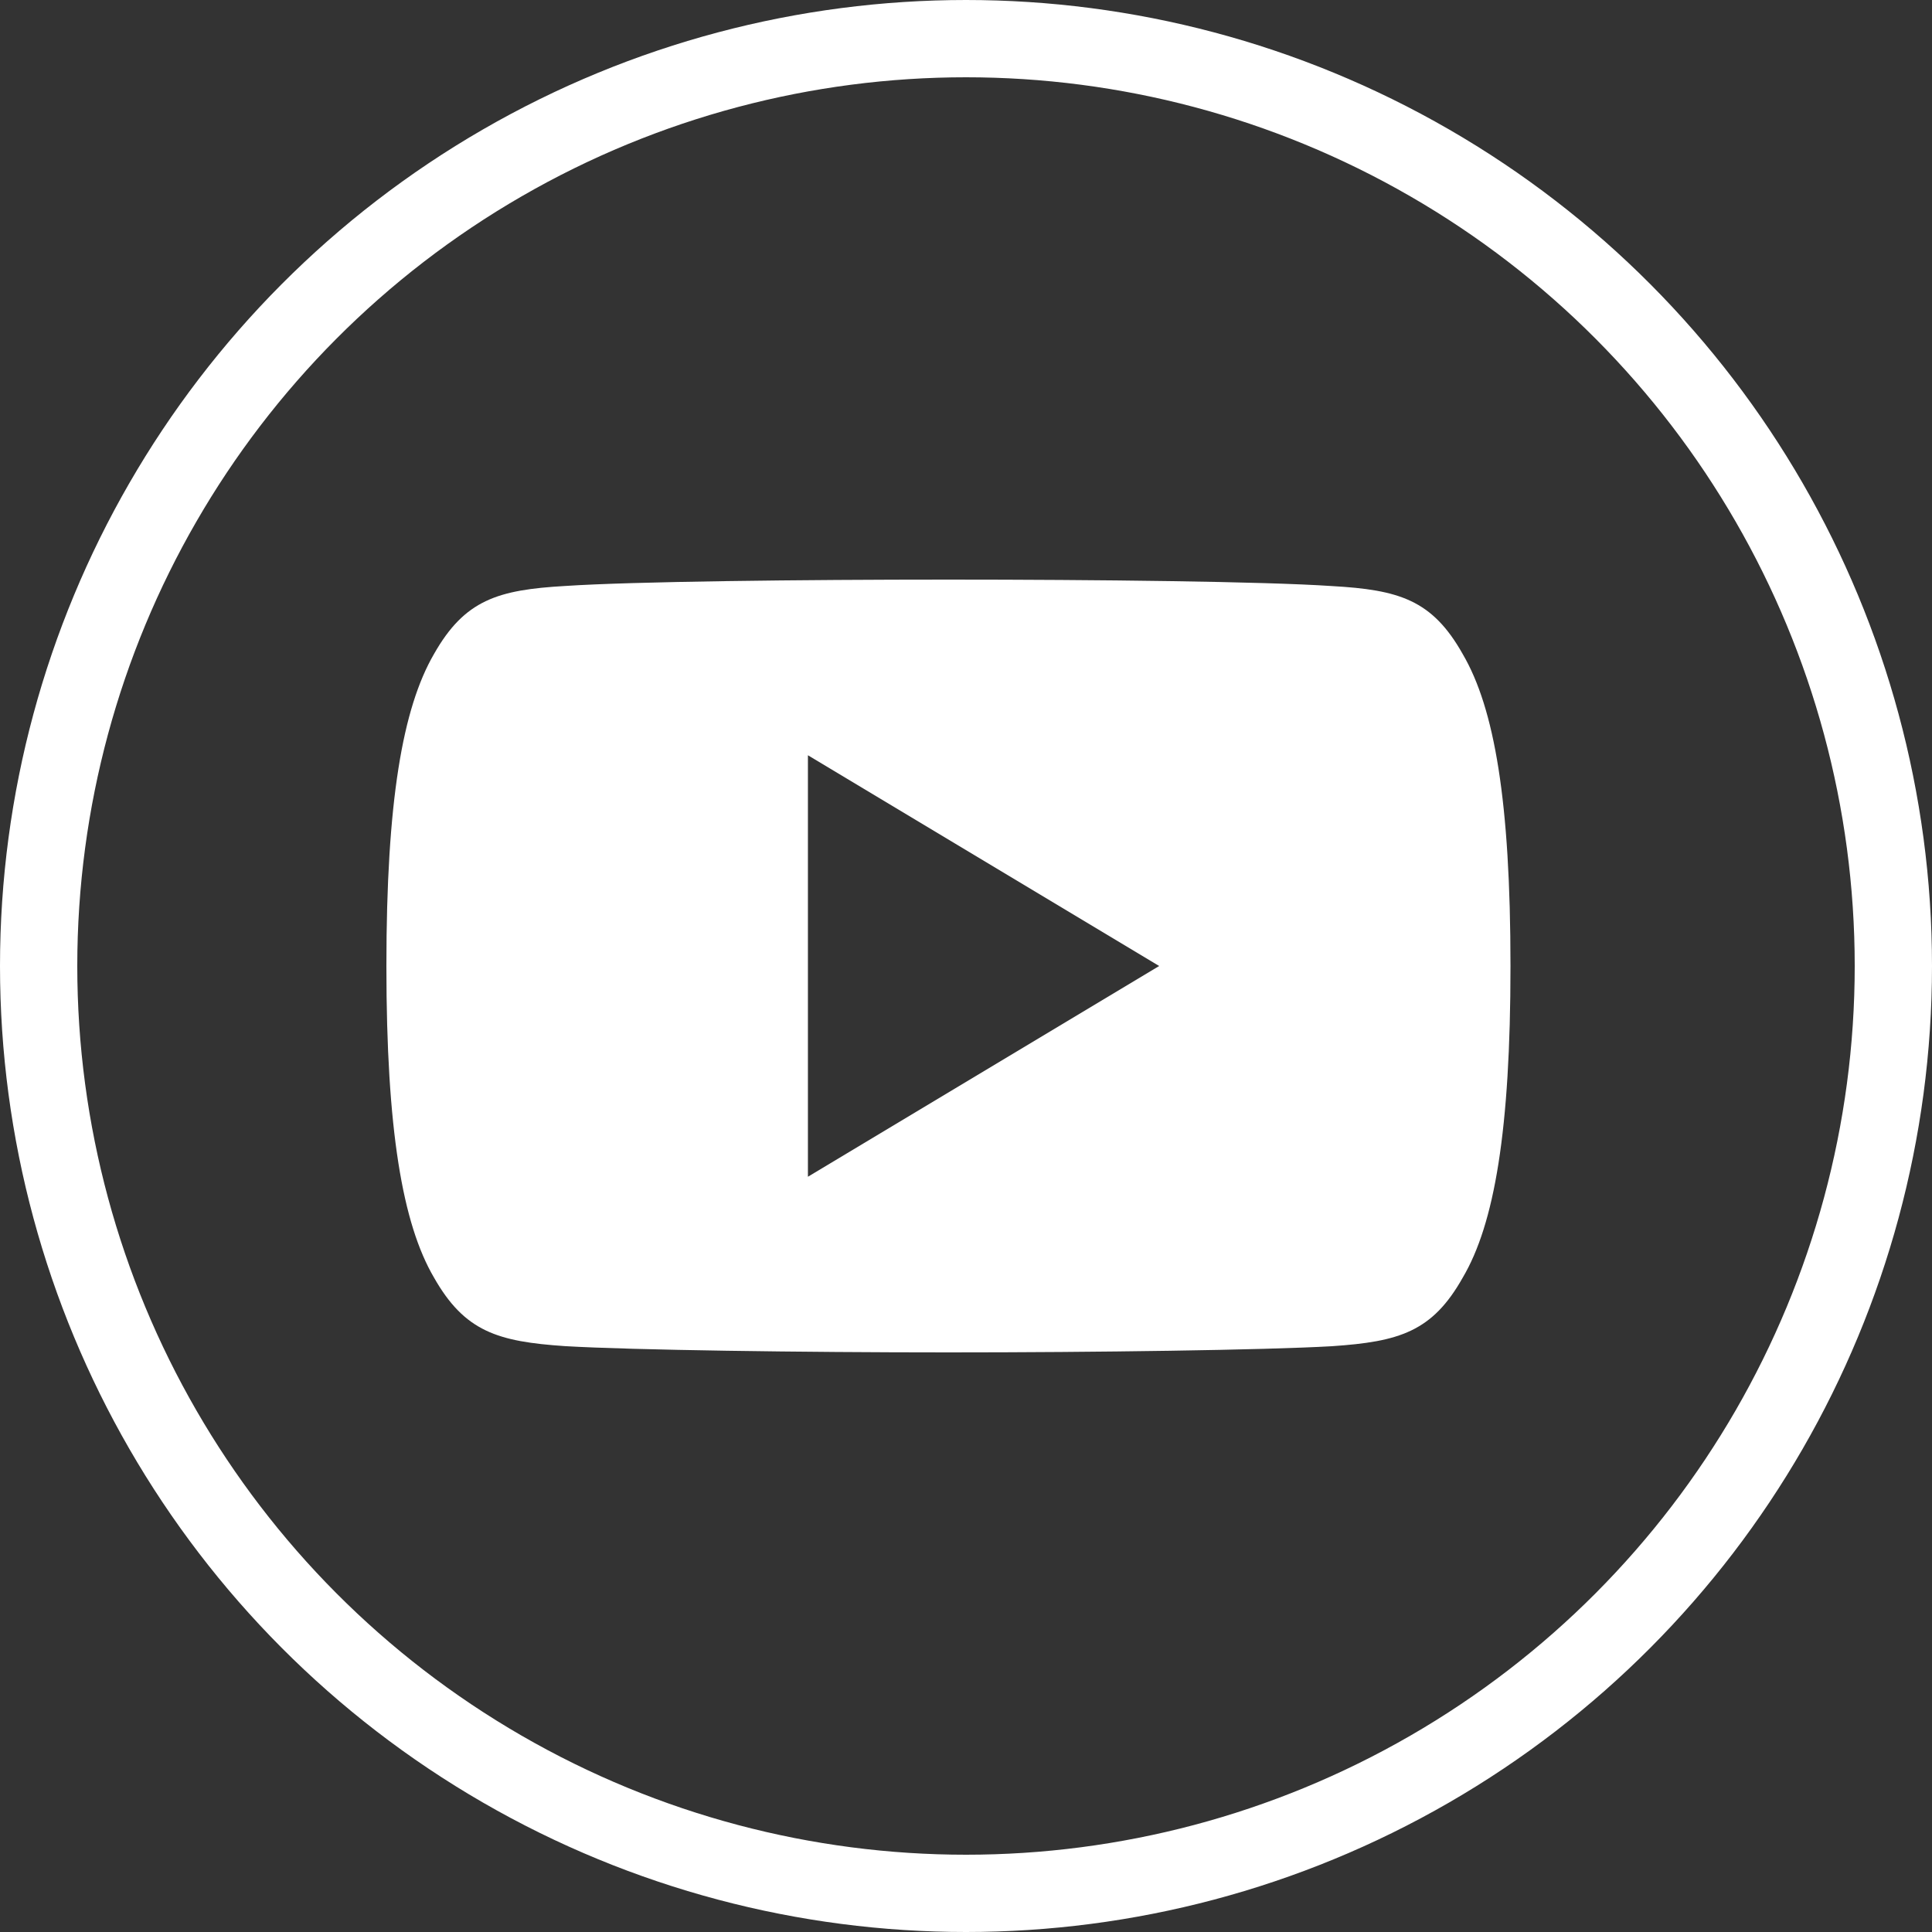 <svg width="50" height="50" viewBox="0 0 50 50" fill="none" xmlns="http://www.w3.org/2000/svg">
<rect x="0" y="0" width="50" height="50" fill="#333333" stroke="none"/>
<path d="M37.855 16.927C37.066 15.524 36.209 15.265 34.465 15.167C32.724 15.049 28.344 15 24.549 15C20.747 15 16.366 15.049 14.626 15.165C12.886 15.265 12.027 15.522 11.231 16.927C10.418 18.329 10 20.744 10 24.994C10 24.998 10 25 10 25C10 25.004 10 25.006 10 25.006V25.009C10 29.242 10.418 31.674 11.231 33.062C12.027 34.465 12.884 34.72 14.624 34.838C16.366 34.94 20.747 35 24.549 35C28.344 35 32.724 34.94 34.467 34.84C36.211 34.722 37.067 34.467 37.856 33.064C38.676 31.676 39.091 29.244 39.091 25.011C39.091 25.011 39.091 25.006 39.091 25.002C39.091 25.002 39.091 24.998 39.091 24.996C39.091 20.744 38.676 18.329 37.855 16.927ZM20.909 30.454V19.546L30 25L20.909 30.454Z" fill="white"/>
<circle cx="25" cy="25" r="24" stroke="white" stroke-width="2"/>
</svg>
